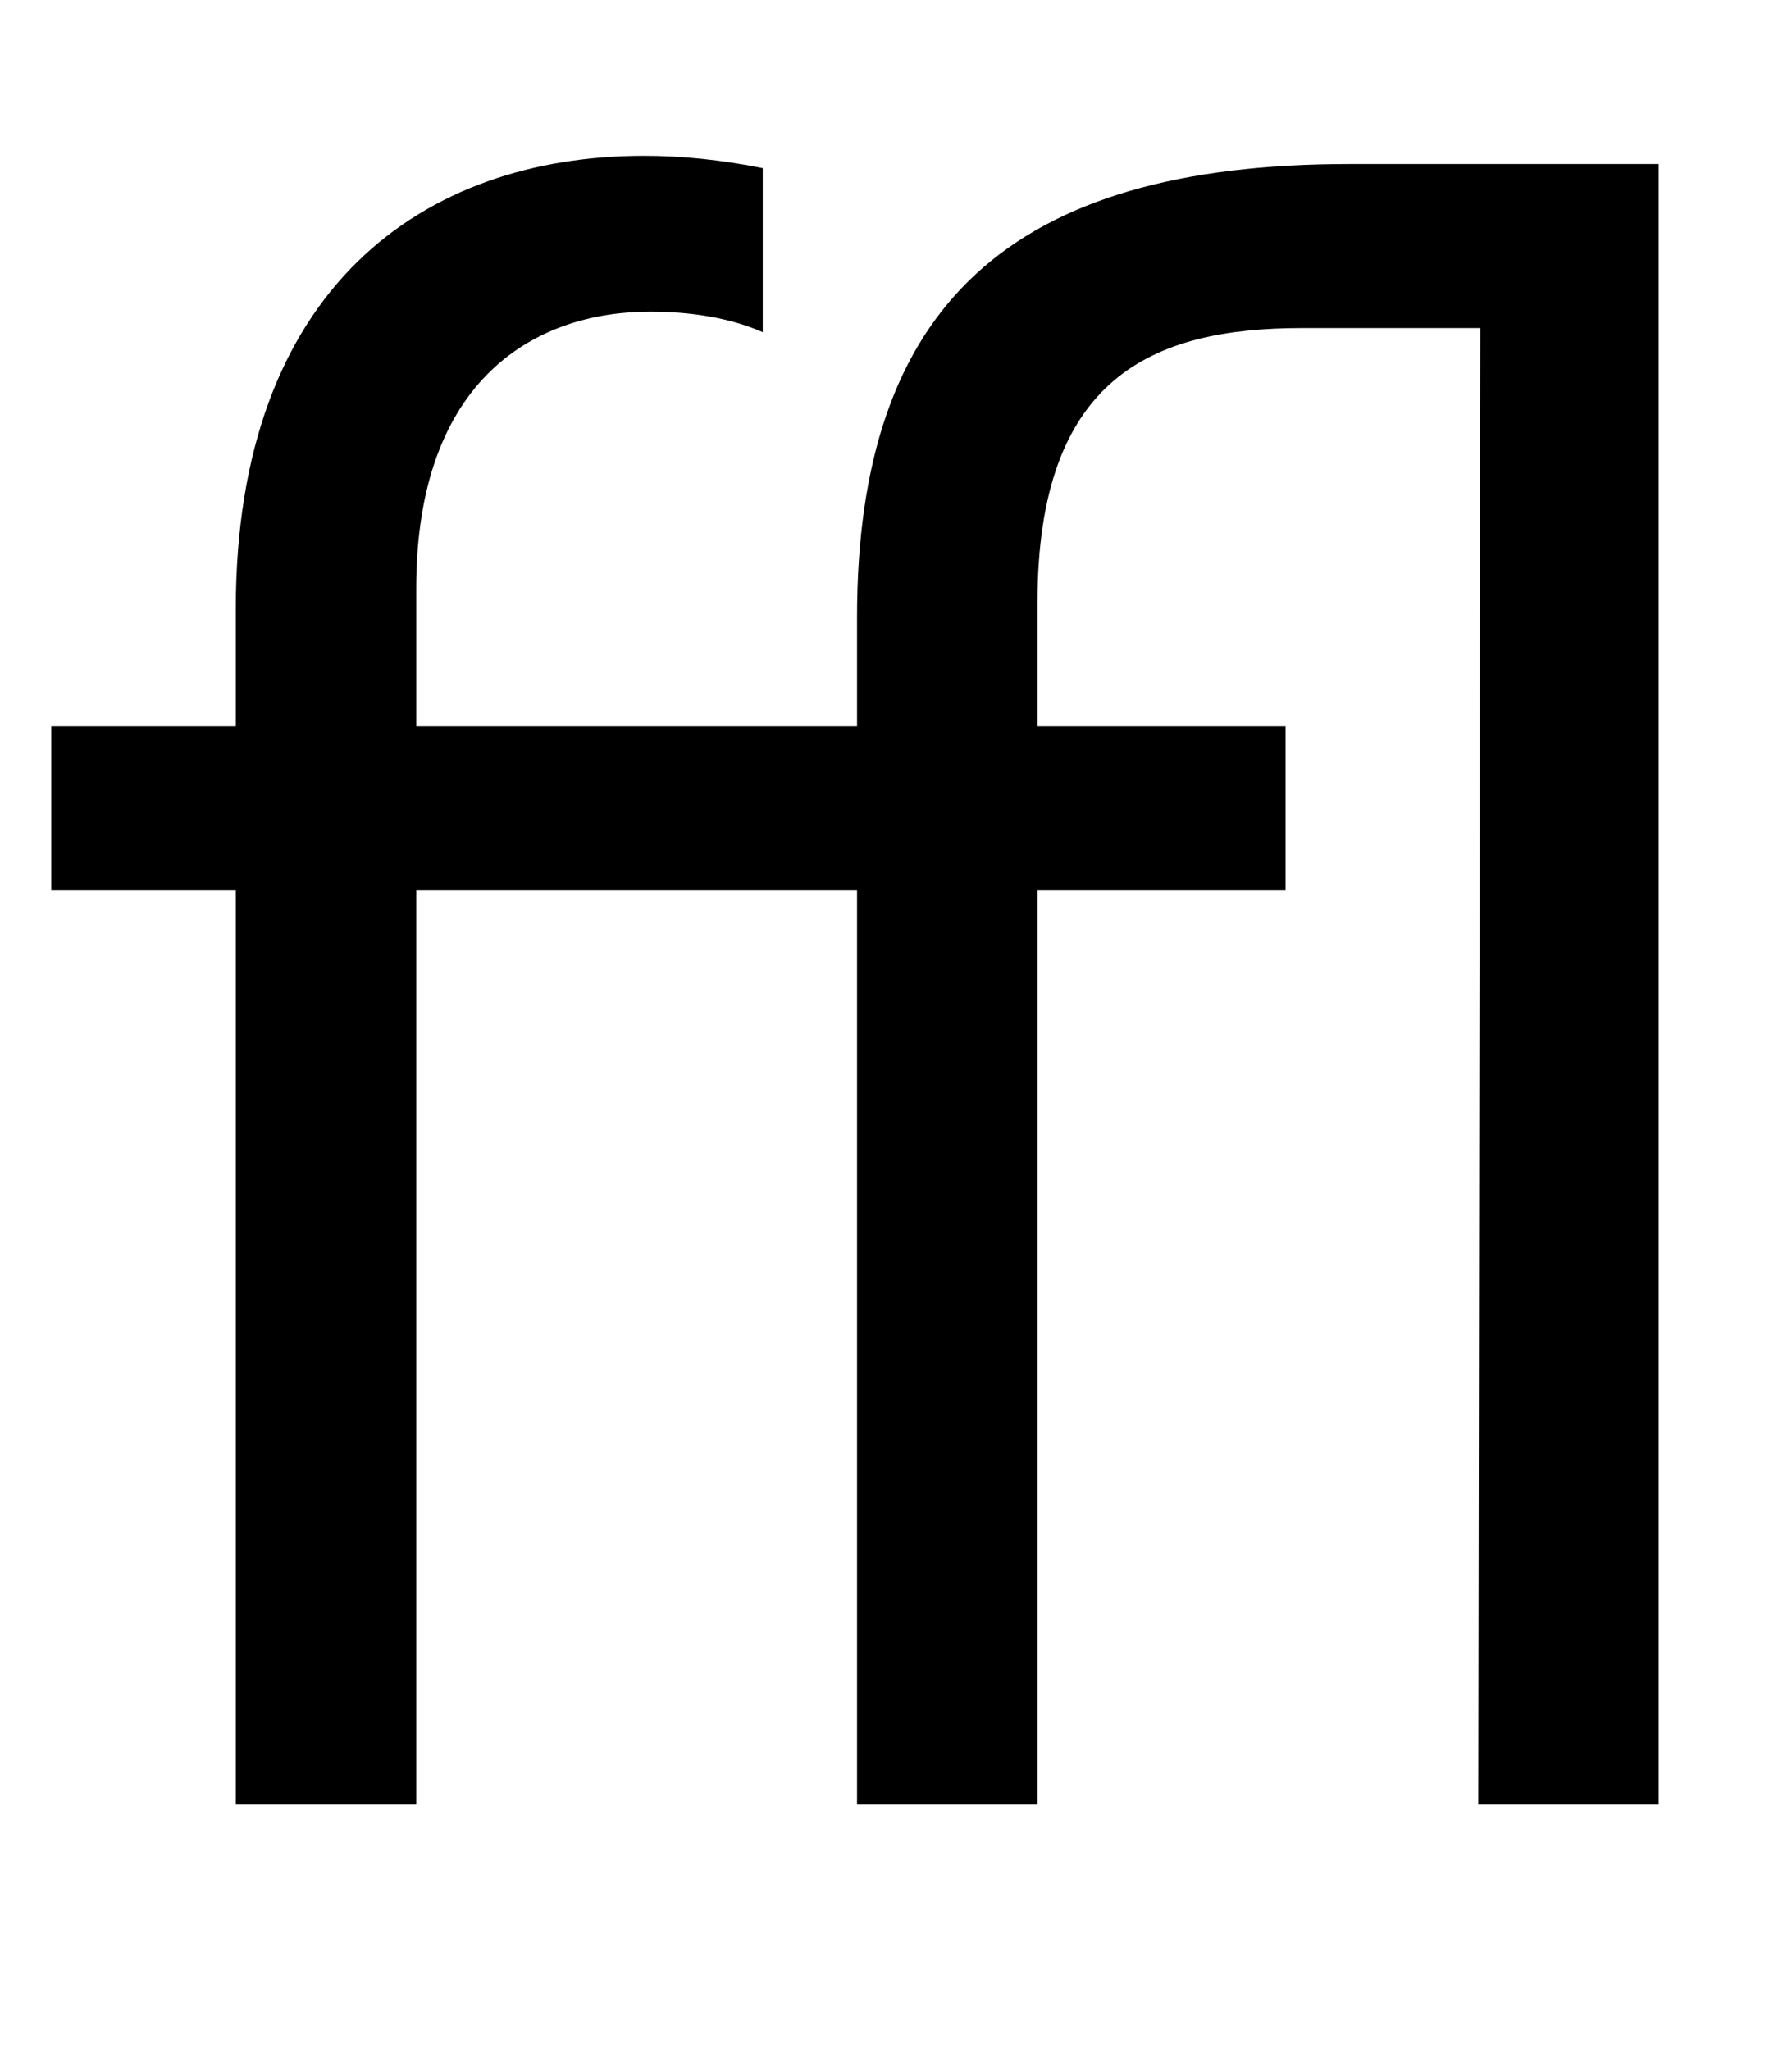 <svg xmlns="http://www.w3.org/2000/svg" width="874" height="1000"><path d="M372 718V798C352 802 333 804 314 804C207 804 115 740 115 583V526H25V446H115V0H203V446H418V0H506V446H627V526H506V586C506 696 562 720 635 720H722L721 0H809V800H658C493 800 418 731 418 579V526H203V593C203 696 262 728 317 728C337 728 356 725 372 718Z" transform="translate(0, 880) scale(1,-1)" /></svg>